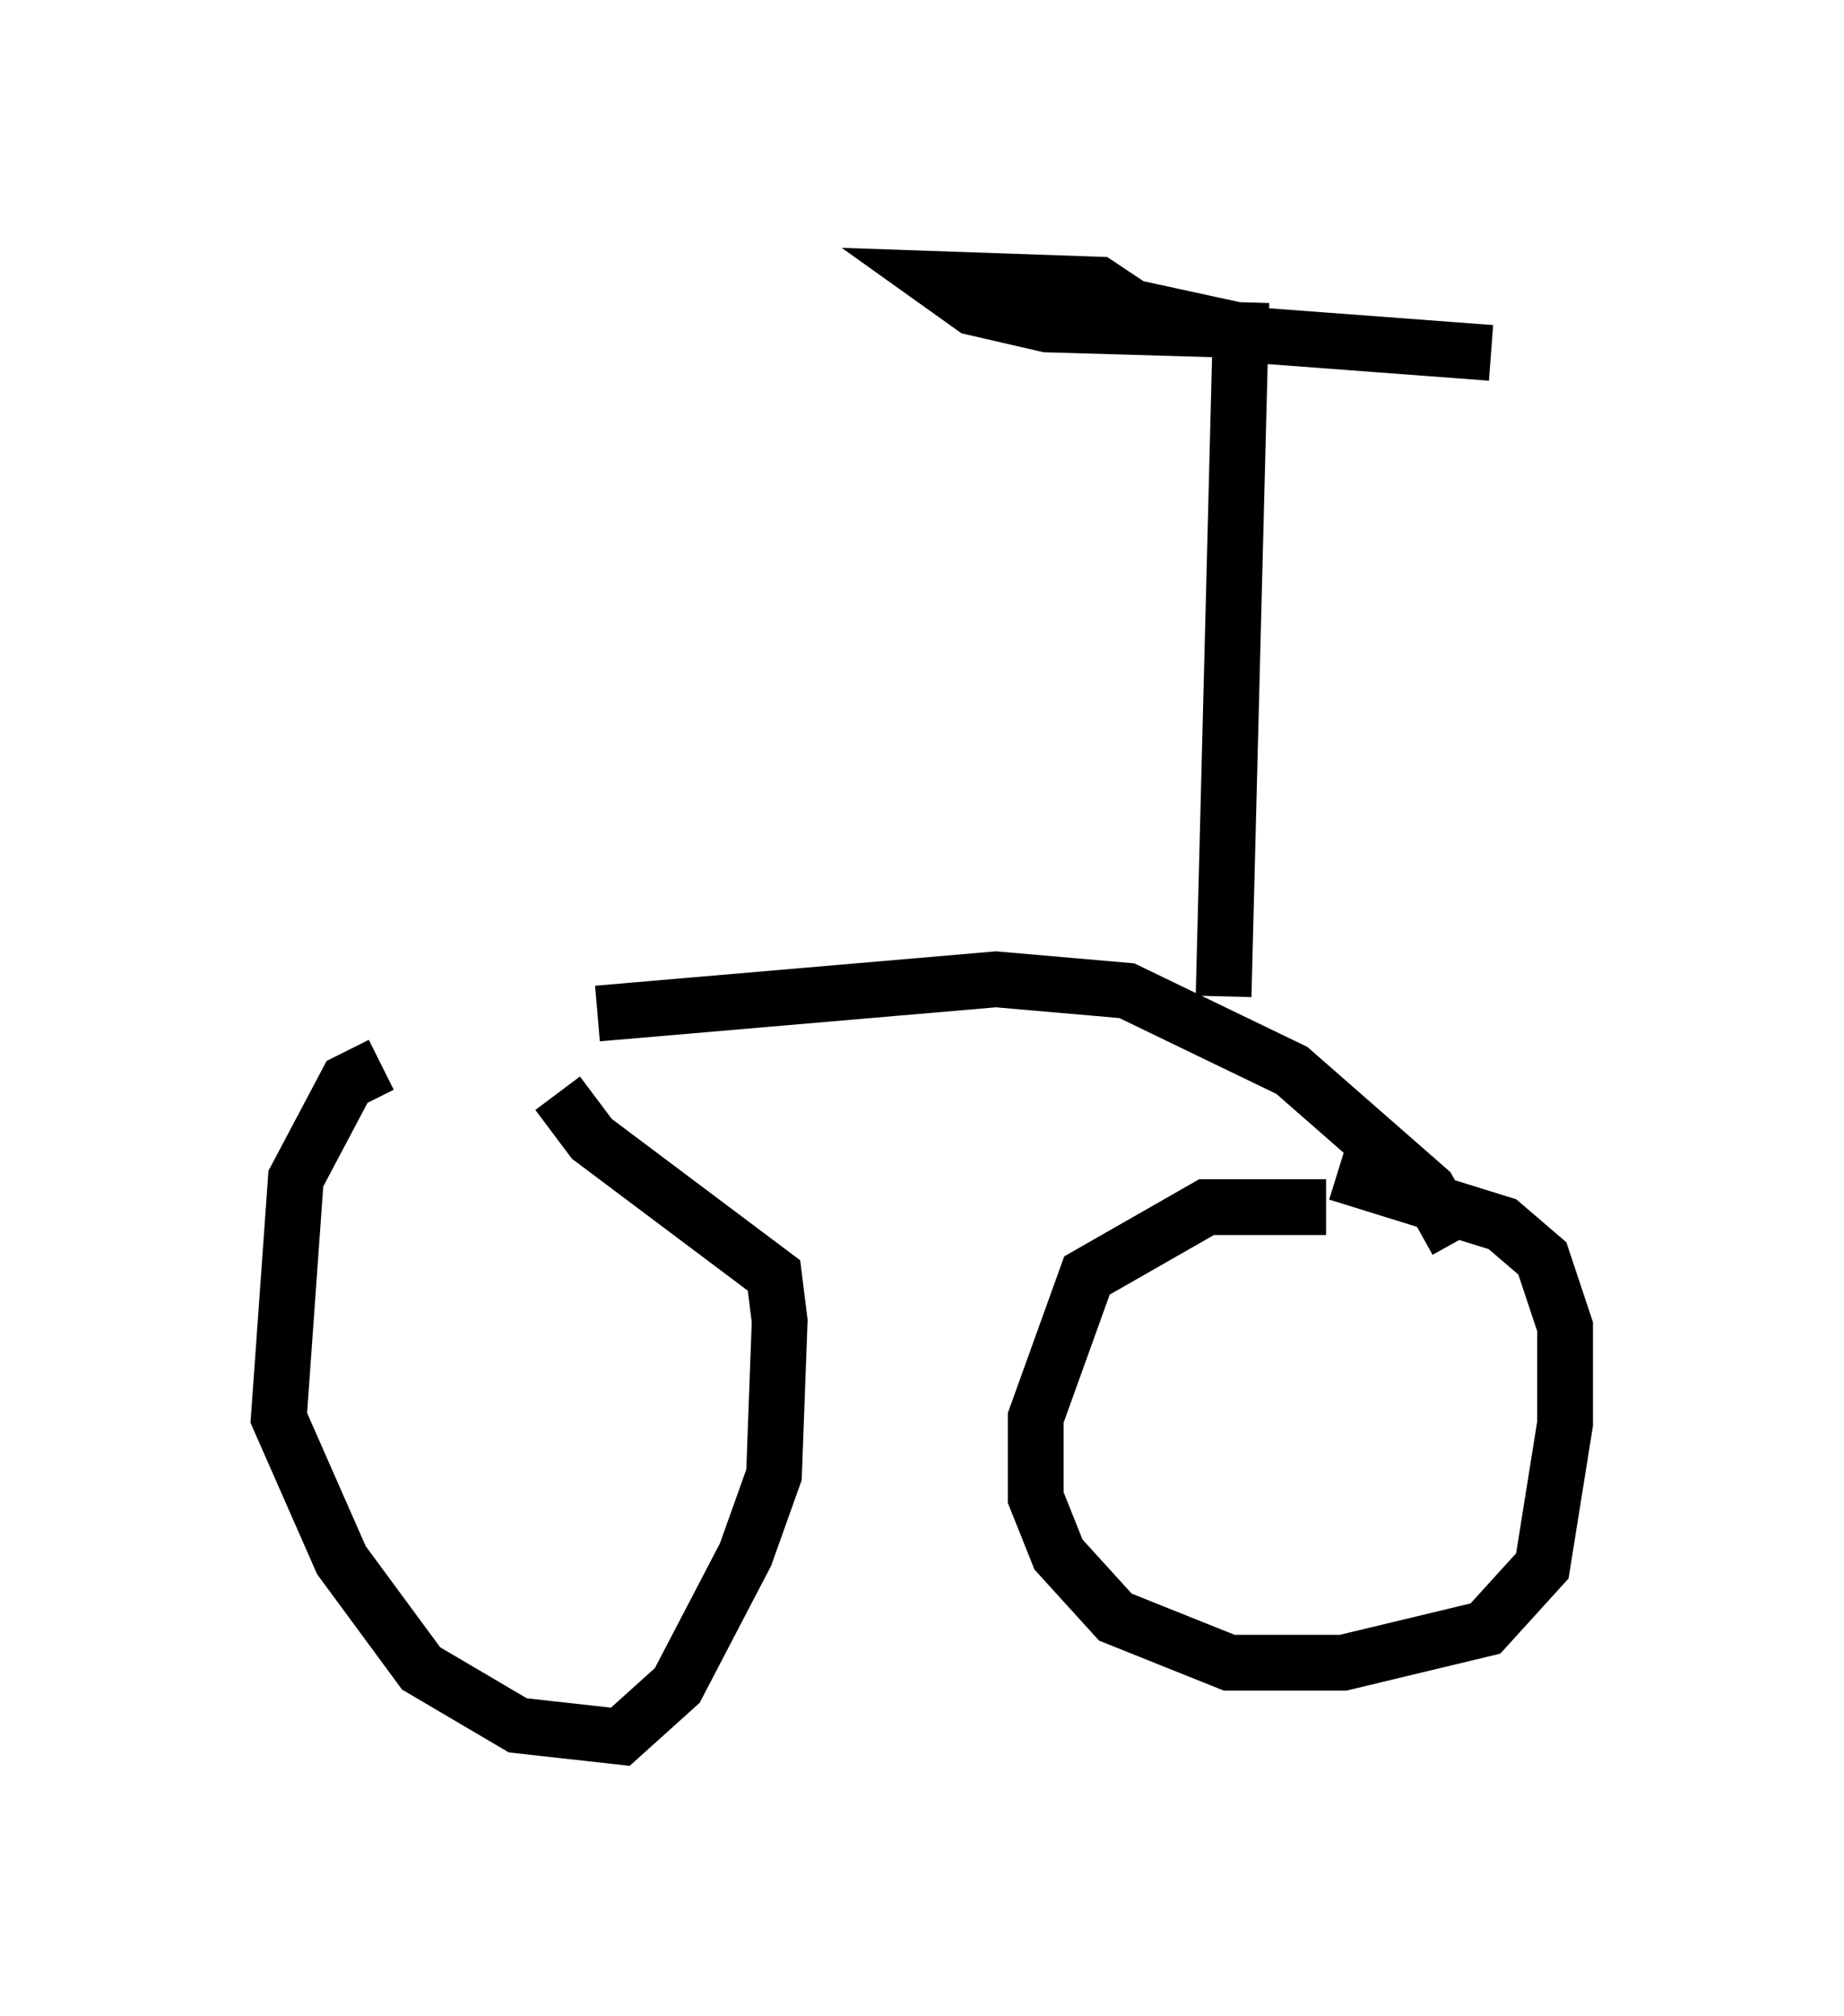<?xml version="1.0" encoding="utf-8" ?>
<svg baseProfile="full" height="36.134" version="1.1" width="33.071" xmlns="http://www.w3.org/2000/svg" xmlns:ev="http://www.w3.org/2001/xml-events" xmlns:xlink="http://www.w3.org/1999/xlink"><defs /><rect fill="white" height="36.134" width="33.071" x="0" y="0" /><path d="M10.921, 19.088 m-4.083, 0.0 l-0.613, 0.306 -0.919, 1.735 l-0.306, 4.288 1.123, 2.552 l1.429, 1.94 1.735, 1.021 l1.838, 0.204 1.021, -0.919 l1.225, -2.348 0.51, -1.429 l0.102, -2.756 -0.102, -0.817 l-3.267, -2.45 -0.613, -0.817 m13.781, 2.042 l-2.144, 0.0 -2.144, 1.225 l-0.919, 2.552 0.0, 1.429 l0.408, 1.021 1.021, 1.123 l2.042, 0.817 2.042, 0.0 l2.552, -0.613 1.021, -1.123 l0.408, -2.552 0.0, -1.735 l-0.408, -1.225 -0.715, -0.613 l-2.96, -0.919 m-13.271, -2.858 l7.146, -0.613 2.348, 0.204 l2.96, 1.429 2.45, 2.144 l0.51, 0.919 m-4.185, -4.39 l0.306, -11.944 -3.471, -0.102 l-1.327, -0.306 -0.715, -0.51 l2.96, 0.102 0.613, 0.408 l2.348, 0.51 4.083, 0.306 " fill="none" stroke="black" stroke-width="1" /></svg>